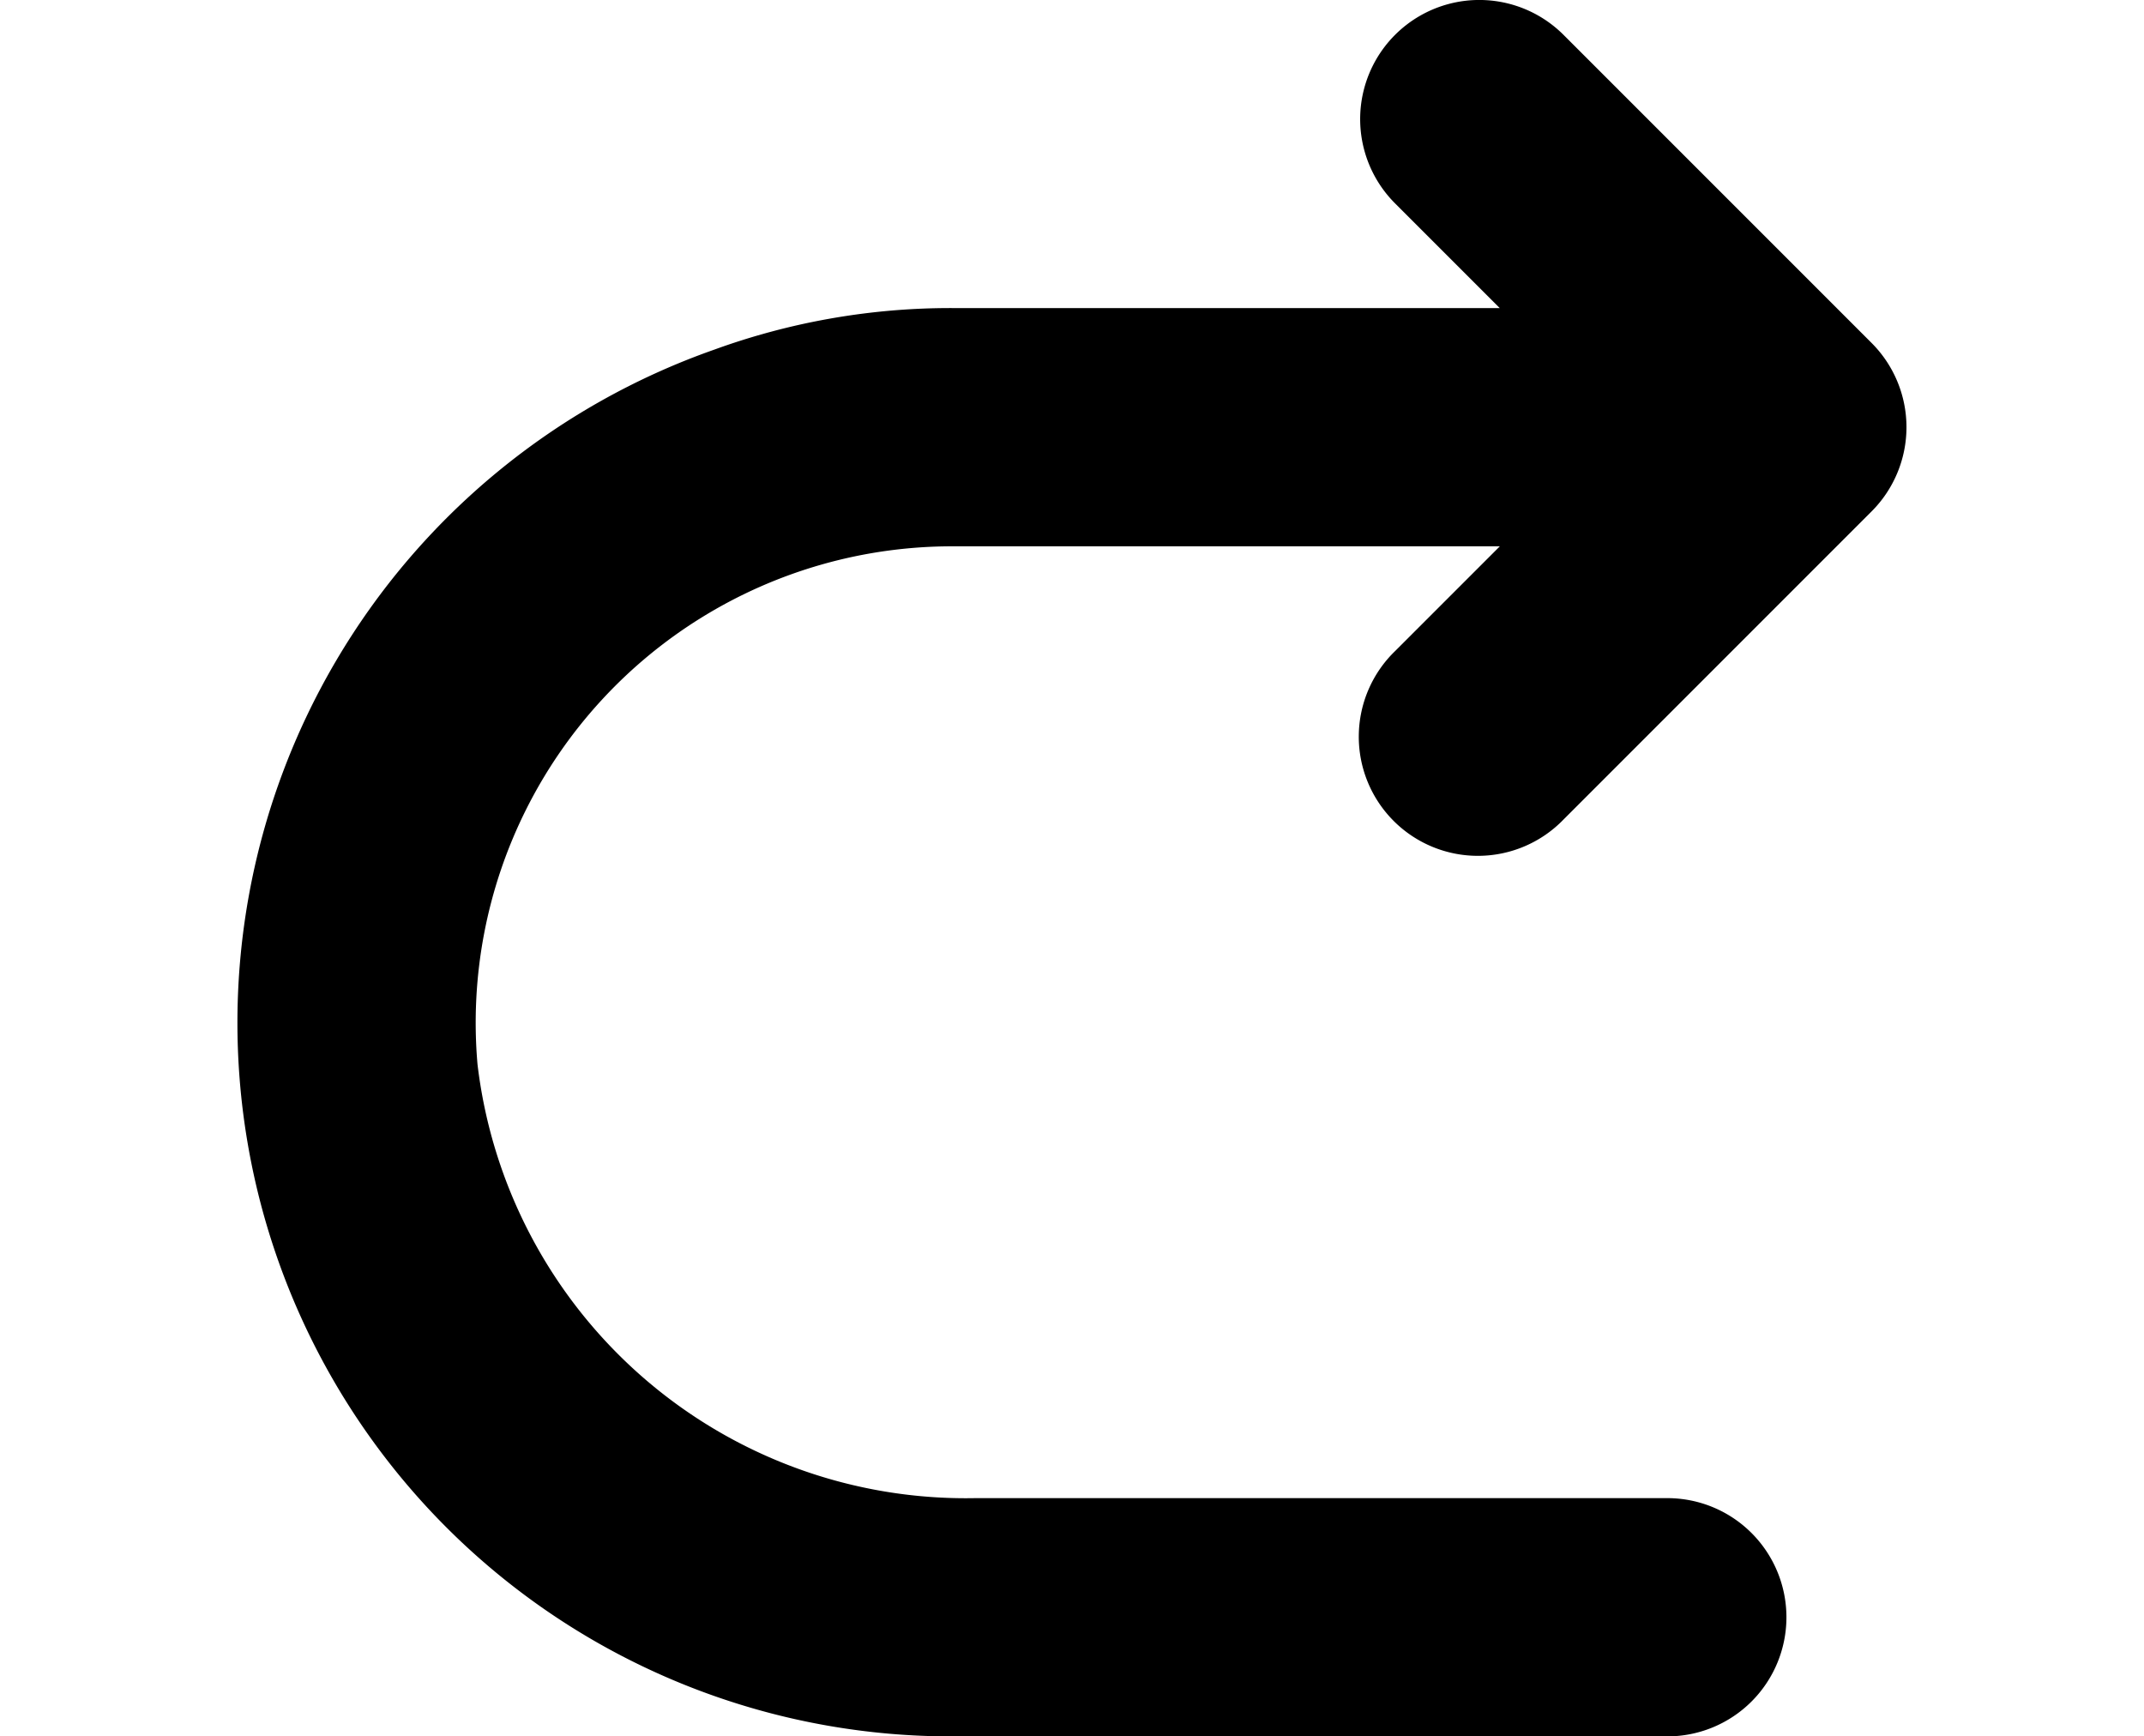 <svg xmlns="http://www.w3.org/2000/svg" width="18" height="14.576" viewBox="0 0 18 14.576">
  <path d="M5.994,2.936a5.803,5.803,0,0,1,2-.35h4.597l-.879-.879A1,1,0,1,1,13.127.293l2.586,2.586a1,1,0,0,1,0,1.414l-.677.677L13.127,6.879a1,1,0,1,1-1.414-1.414l.879-.879H7.994A4,4,0,0,0,4.009,8.935a4.128,4.128,0,0,0,4.181,3.641h5.808a1,1,0,0,1,1,1v0a1,1,0,0,1-1,1H7.994a5.99,5.99,0,0,1-2-11.64Z"/>
</svg>
